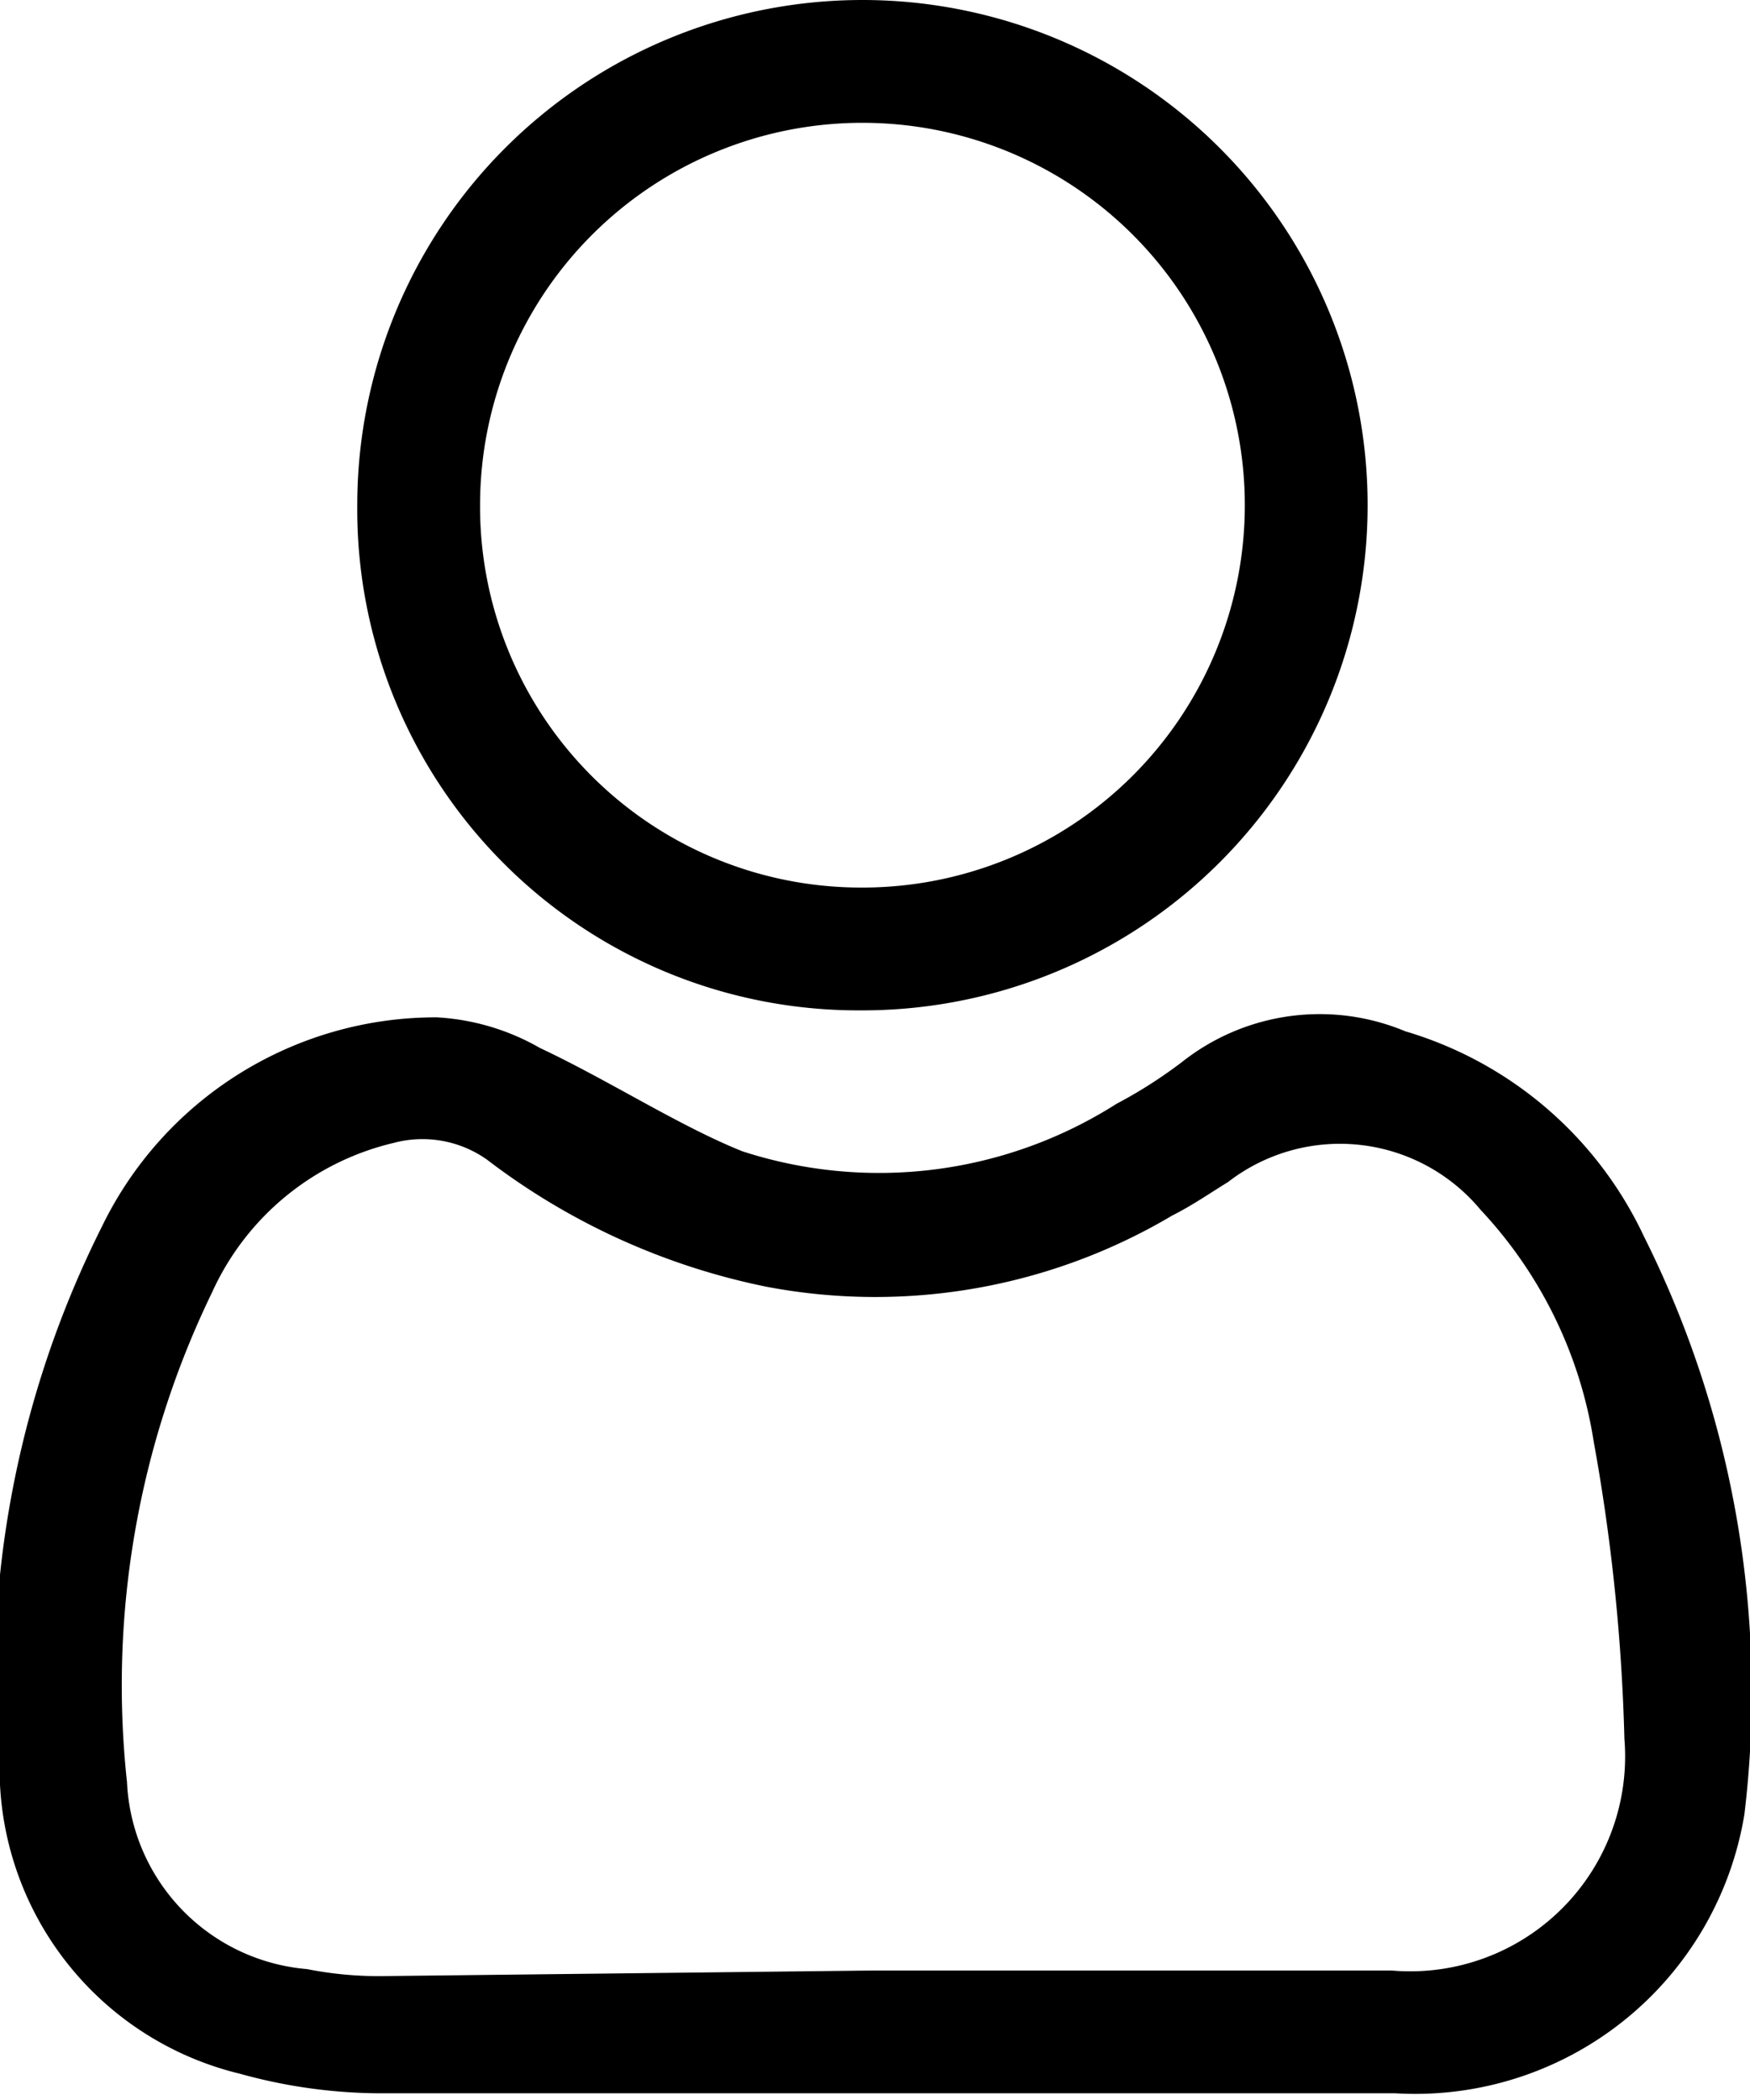 <svg xmlns="http://www.w3.org/2000/svg" viewBox="0 0 12.54 15.05"><title>user</title><g id="Layer_2" data-name="Layer 2"><g id="Layer_1-2" data-name="Layer 1"><path d="M6.27,15c-1.18,0-2.37,0-3.55,0a3.79,3.79,0,0,1-1-.14A2.25,2.25,0,0,1,0,12.79a7.24,7.24,0,0,1,.73-4A2.66,2.66,0,0,1,3.13,7.29a1.67,1.67,0,0,1,.74.22c.49.23,1,.56,1.45.74A3.17,3.17,0,0,0,8,7.91a3.38,3.38,0,0,0,.47-.3,1.59,1.59,0,0,1,1.6-.22,2.75,2.75,0,0,1,1.71,1.47A7.3,7.3,0,0,1,12.5,13,2.39,2.39,0,0,1,10,15c-1.25,0-2.5,0-3.76,0Zm0-.88h0c1.23,0,2.47,0,3.7,0a1.54,1.54,0,0,0,1.67-1.66,13.86,13.86,0,0,0-.22-2.13,3.13,3.13,0,0,0-.81-1.66A1.31,1.31,0,0,0,8.8,8.47c-.13.08-.26.17-.4.24a4.17,4.17,0,0,1-2.91.51,4.9,4.9,0,0,1-2-.91.8.8,0,0,0-.67-.12A1.91,1.91,0,0,0,1.52,9.26a6.45,6.45,0,0,0-.61,3.51A1.41,1.41,0,0,0,2.2,14.11a2.65,2.65,0,0,0,.56.05Z" /><path d="M2.56,3.62A3.62,3.62,0,1,1,6.17,7.24,3.59,3.59,0,0,1,2.56,3.62ZM6.17,6.36A2.74,2.74,0,1,0,3.44,3.61,2.73,2.73,0,0,0,6.17,6.36Z" /></g></g></svg>